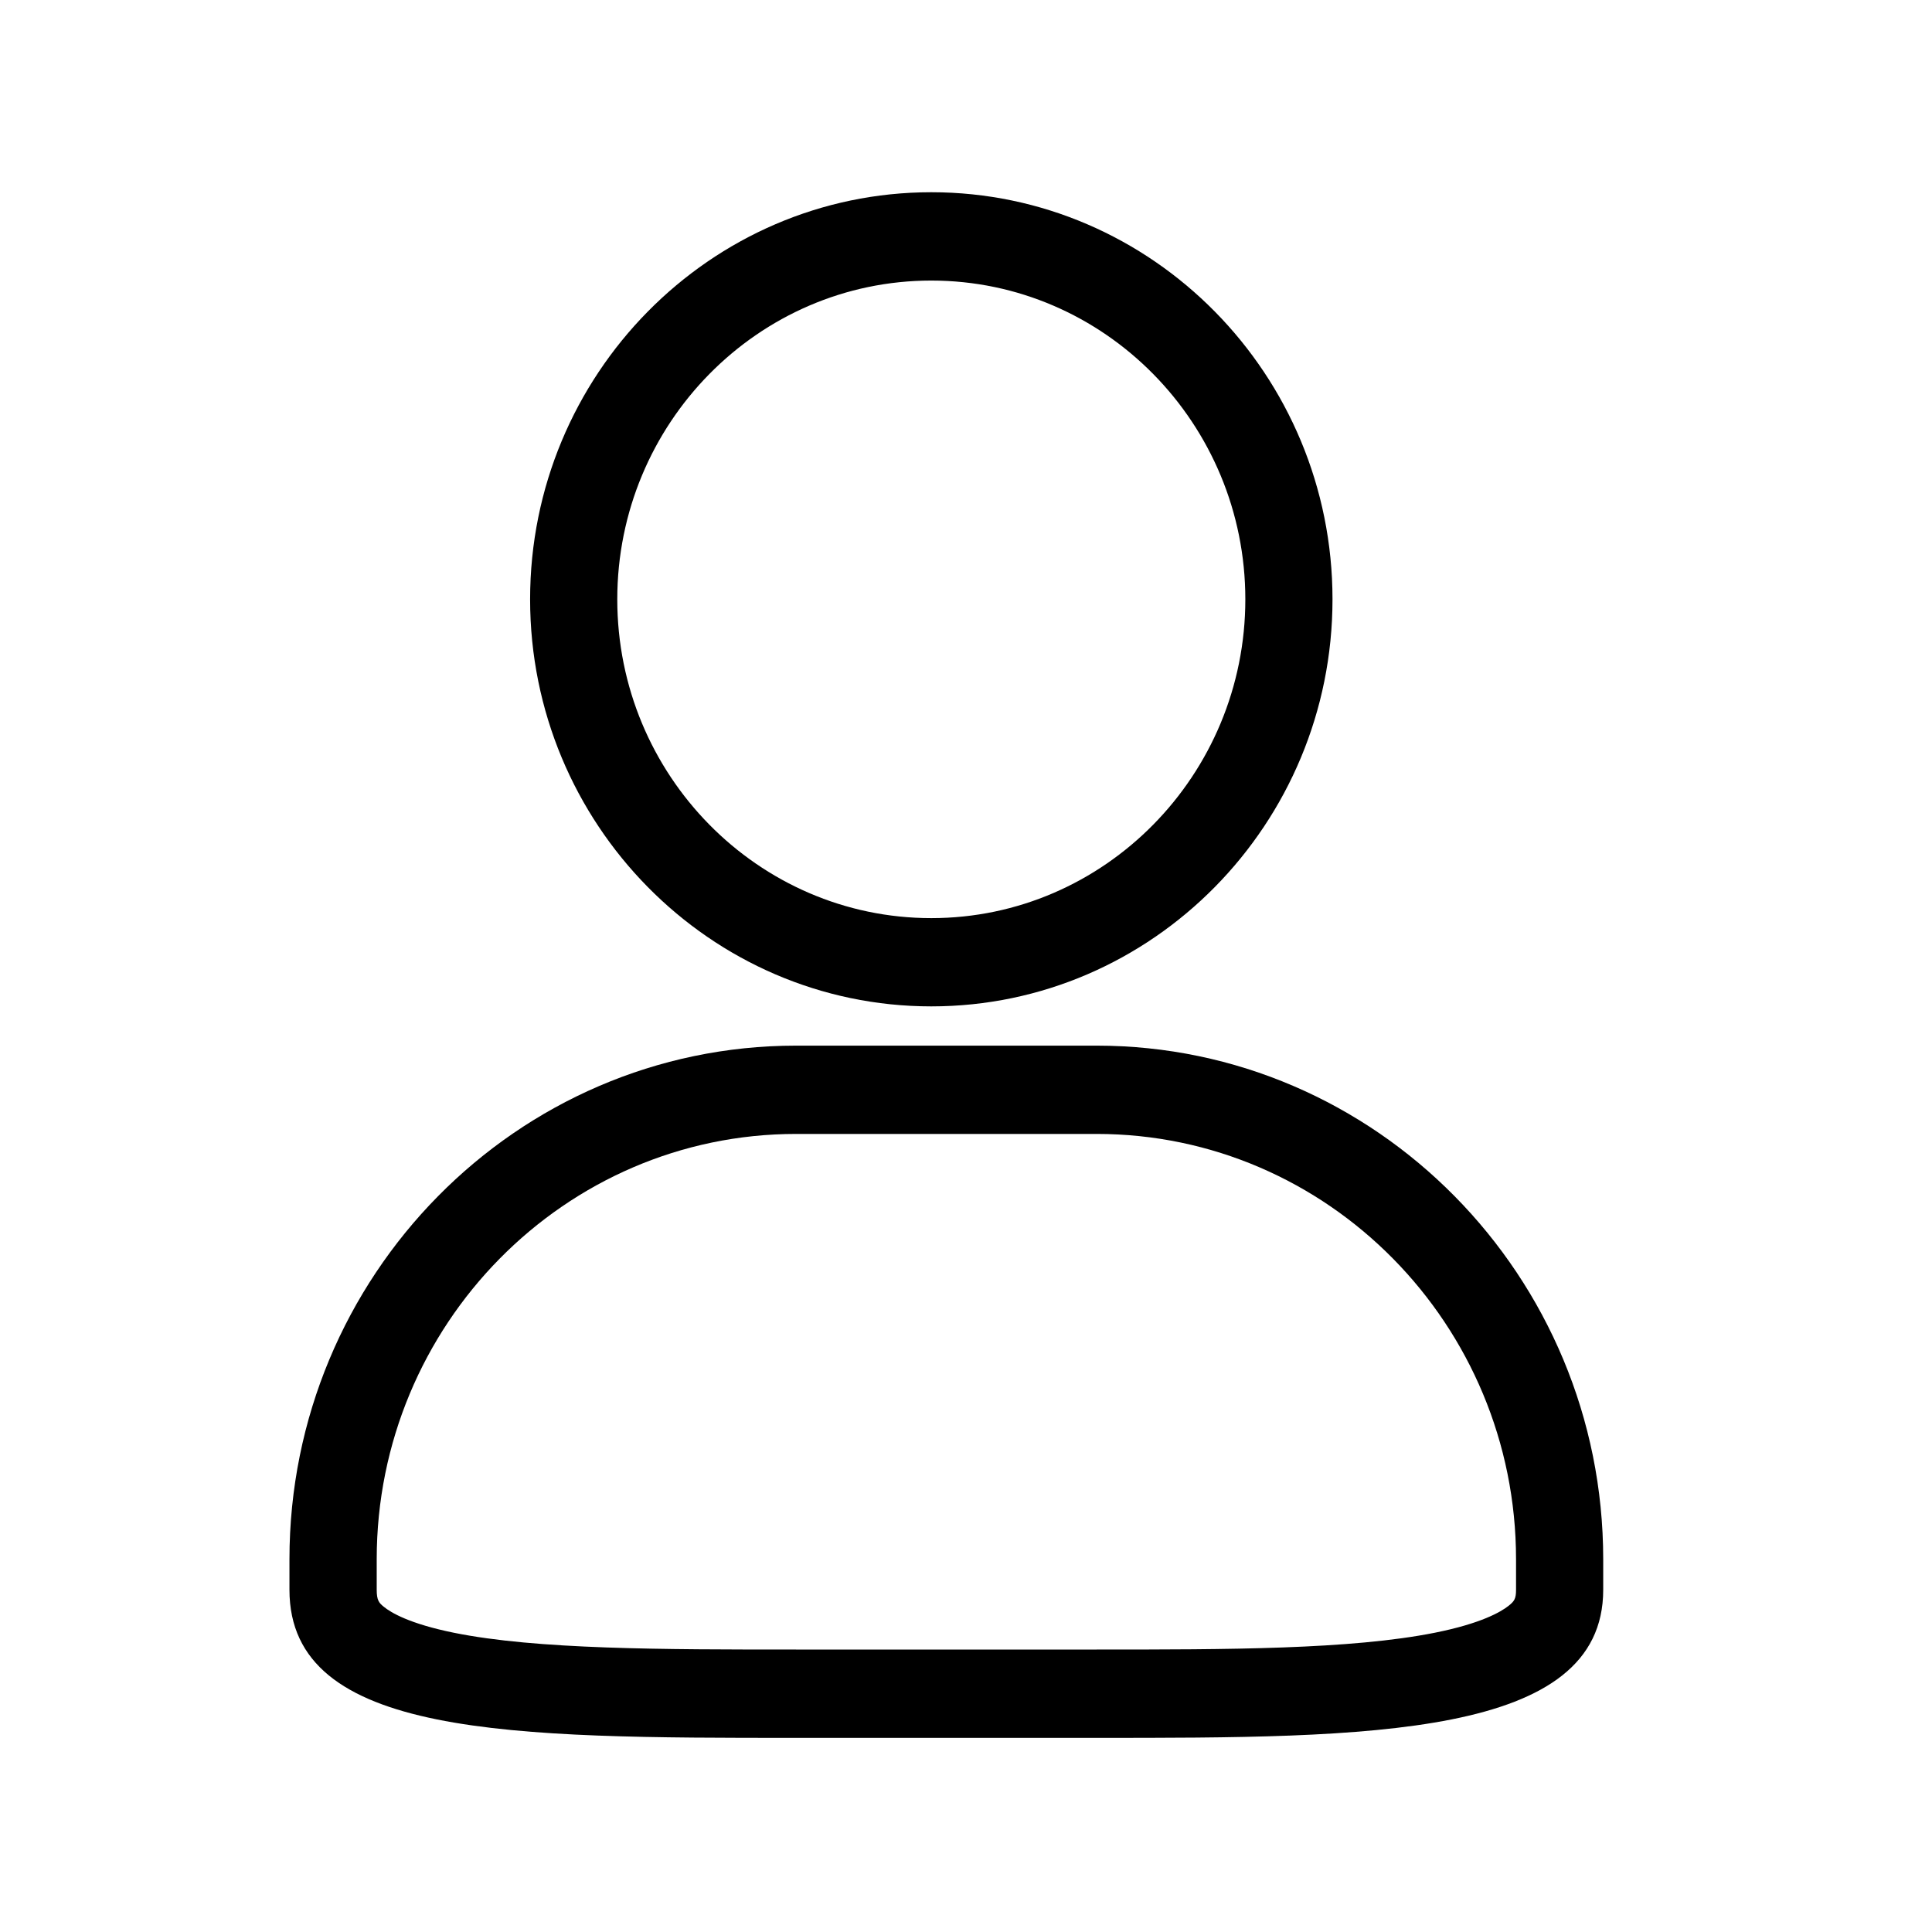 <?xml version="1.0" standalone="no"?><!DOCTYPE svg PUBLIC "-//W3C//DTD SVG 1.1//EN" "http://www.w3.org/Graphics/SVG/1.1/DTD/svg11.dtd"><svg t="1592644442231" class="icon" viewBox="0 0 1024 1024" version="1.1" xmlns="http://www.w3.org/2000/svg" p-id="12489" width="48" height="48" xmlns:xlink="http://www.w3.org/1999/xlink"><defs><style type="text/css"></style></defs><path d="M493.609 148.705c91.771 0 166.441 75.796 166.441 168.96s-74.67 168.96-166.441 168.96-166.441-75.796-166.441-168.96S401.838 148.705 493.609 148.705L493.609 148.705zM581.222 601.006c122.573 0 222.29 101.13 222.31 225.444l0 16.159c0 4.69-0.84 6.042-3.973 8.52-4.055 3.215-14.52 9.339-38.973 14.234-44.687 8.929-110.1 8.929-179.343 8.929l-159.314 0c-70.738 0-137.523 0-181.412-8.909-23.511-4.772-33.341-10.67-37.13-13.783-2.458-2.007-3.727-3.318-3.727-8.991l0-16.159c0-124.314 99.717-225.444 222.269-225.444L581.222 601.006 581.222 601.006zM493.609 101.888c-117.248 0-212.644 96.809-212.644 215.757 0 118.948 95.396 215.757 212.644 215.757 117.248 0 212.644-96.788 212.644-215.757C706.253 198.676 610.857 101.888 493.609 101.888L493.609 101.888M581.222 554.209l-159.314 0c-148.07 0-268.493 122.122-268.493 272.241l0 16.159c0 78.5 118.497 78.5 268.493 78.5l159.314 0c144.097 0 268.513 0 268.513-78.5l0-16.159C849.736 676.352 729.293 554.209 581.222 554.209L581.222 554.209" p-id="12490" fill="#000000"></path></svg>
